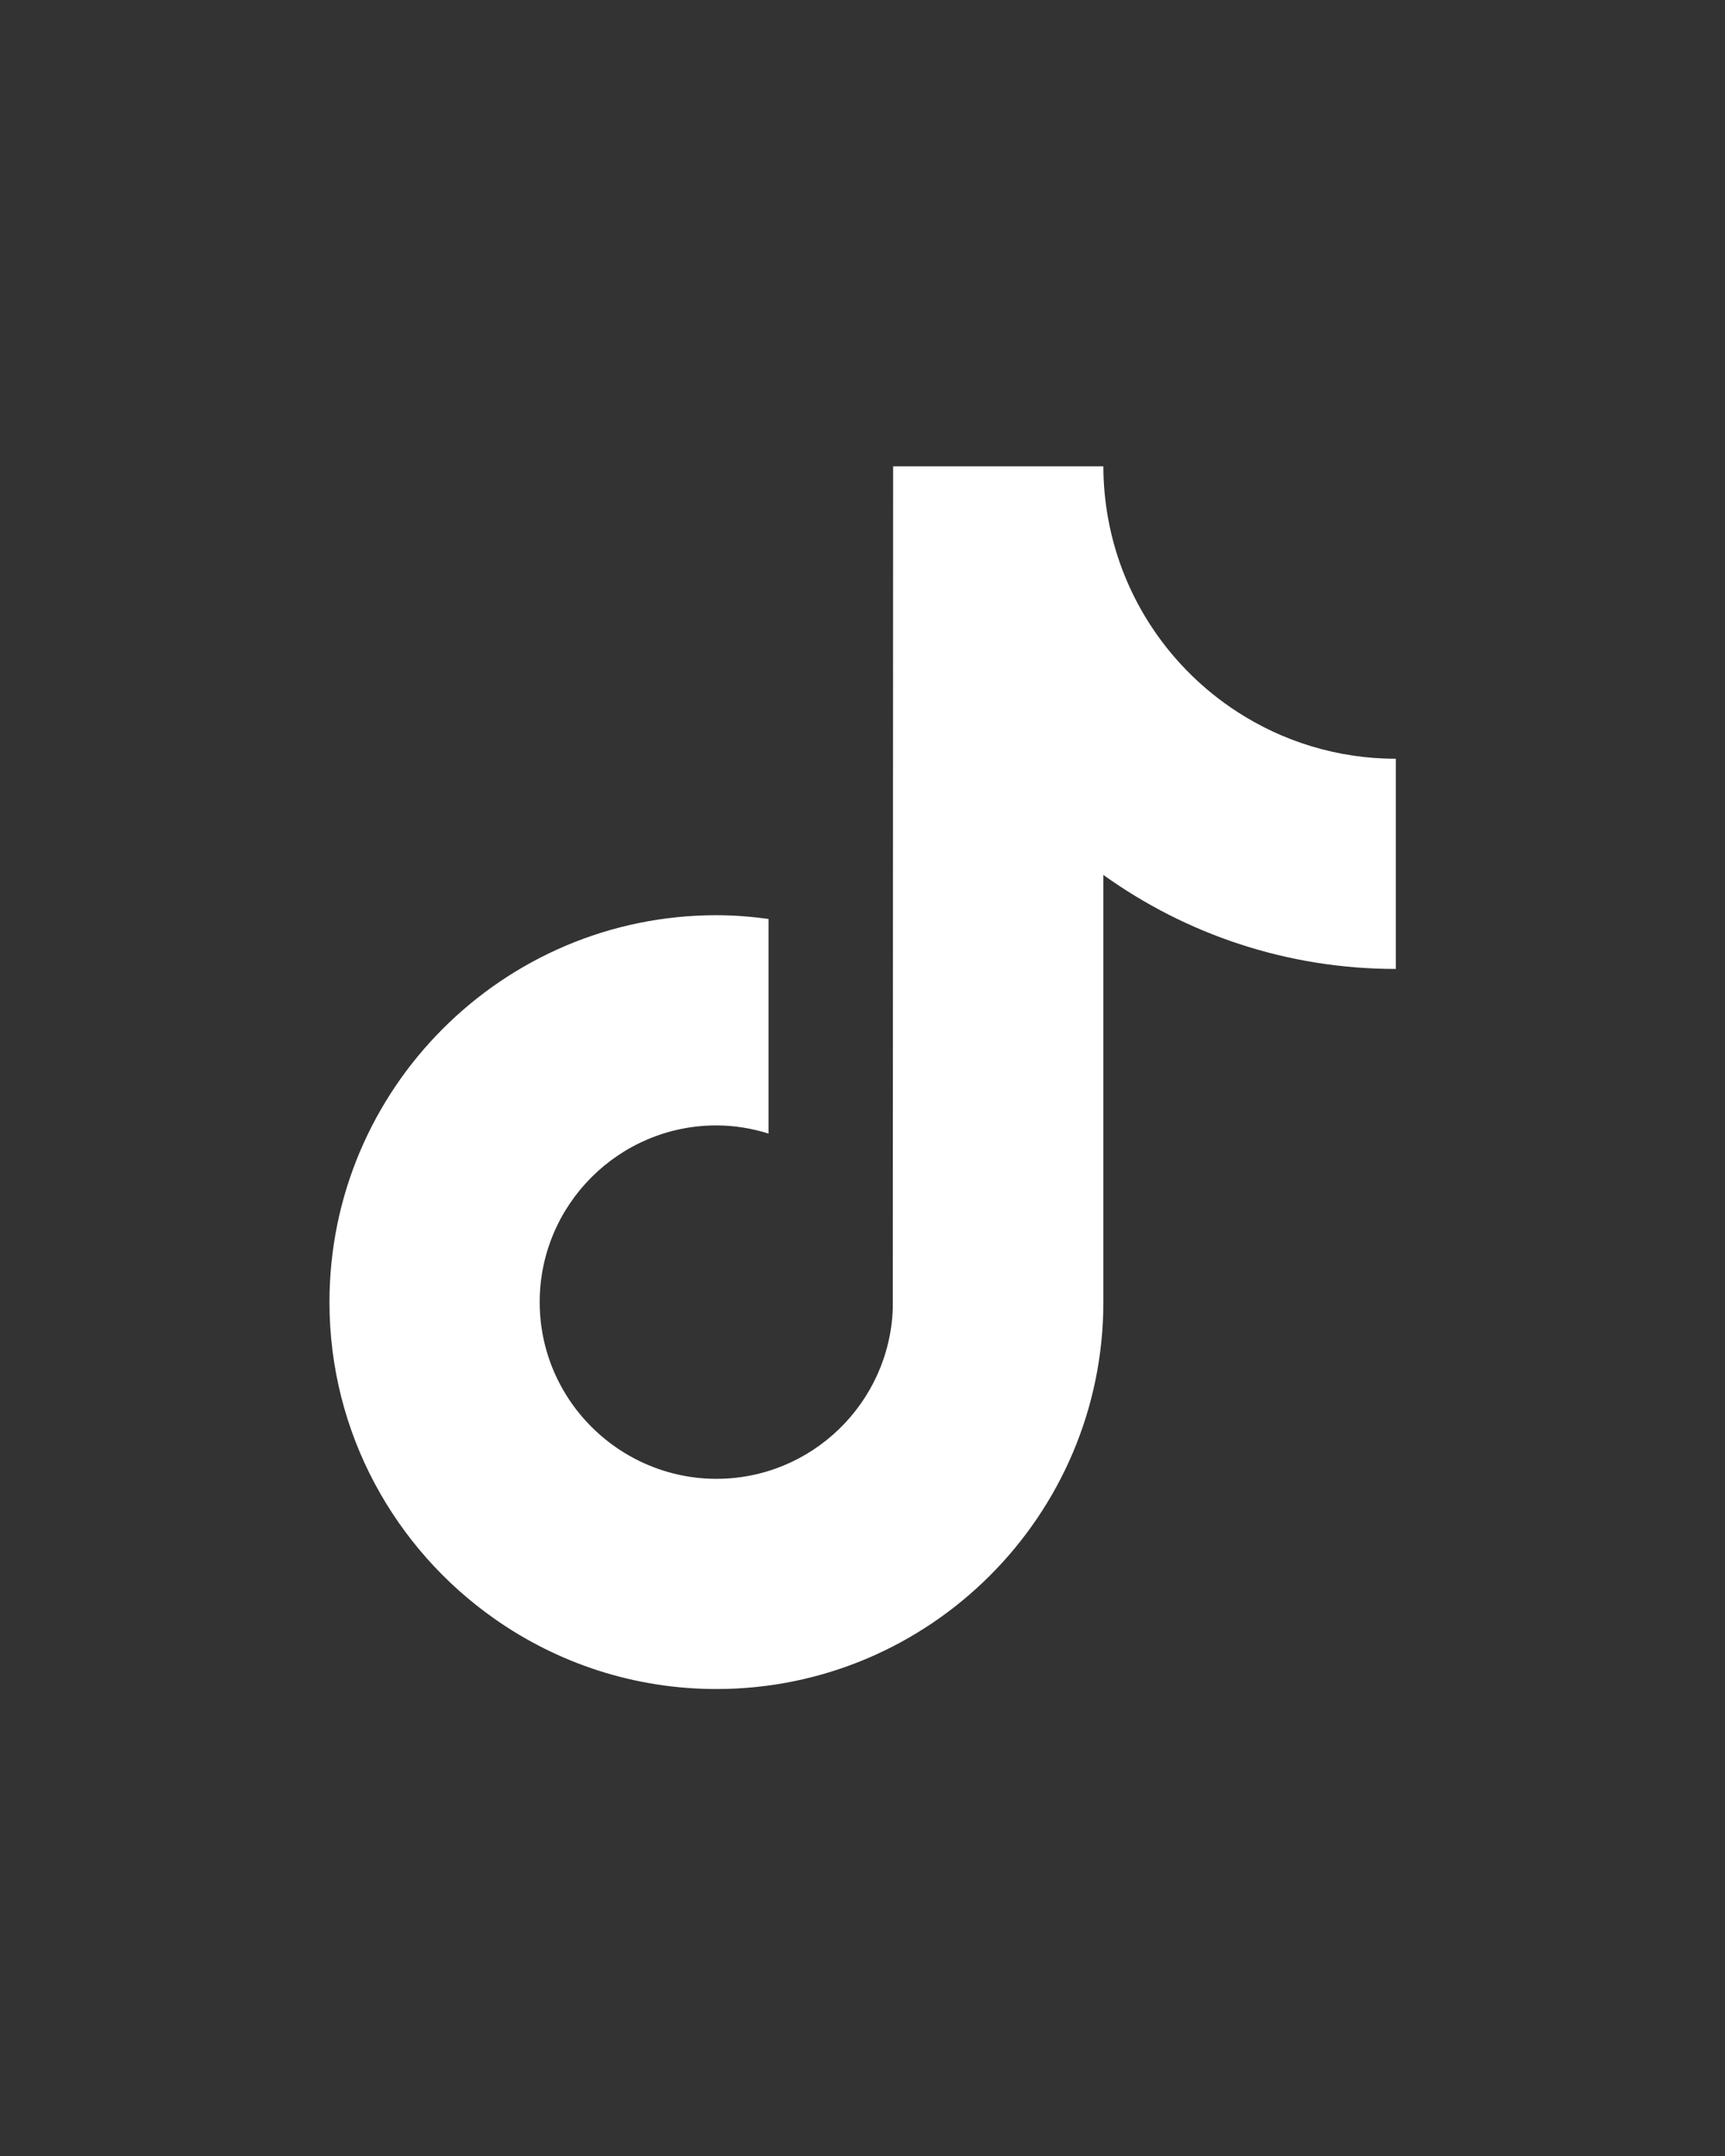 <svg xmlns="http://www.w3.org/2000/svg" xmlns:xlink="http://www.w3.org/1999/xlink" width="1080" zoomAndPan="magnify" viewBox="0 0 810 1012.5" height="1350" preserveAspectRatio="xMidYMid meet" version="1.2"><rect x="0" y="0" width="810" height="1012.5" fill="#333333" stroke="none"/><defs><clipPath id="b6382da549"><path d="M 154.699 218.988 L 655.453 218.988 L 655.453 793.203 L 154.699 793.203 Z M 154.699 218.988 "/></clipPath></defs><g id="3b23419a33"><g clip-rule="nonzero" clip-path="url(#b6382da549)"><path style=" stroke:none;fill-rule:nonzero;fill:#ffffff;fill-opacity:1;" d="M 580.652 334.086 C 549.715 313.922 527.406 281.645 520.434 244.035 C 518.938 235.914 518.102 227.543 518.102 218.988 L 419.383 218.988 L 419.227 614.617 C 417.57 658.922 381.102 694.484 336.41 694.484 C 322.512 694.484 309.434 691.012 297.914 684.949 C 271.496 671.051 253.422 643.367 253.422 611.508 C 253.422 565.75 290.652 528.516 336.395 528.516 C 344.938 528.516 353.133 529.926 360.883 532.348 L 360.883 431.566 C 352.859 430.473 344.707 429.797 336.395 429.797 C 236.211 429.797 154.707 511.305 154.707 611.508 C 154.707 672.98 185.414 727.383 232.281 760.277 C 261.789 781.004 297.695 793.203 336.41 793.203 C 436.598 793.203 518.102 711.695 518.102 611.508 L 518.102 410.883 C 556.816 438.668 604.258 455.043 655.445 455.043 L 655.445 356.324 C 627.879 356.324 602.199 348.129 580.652 334.086 Z M 580.652 334.086 "/></g></g></svg>